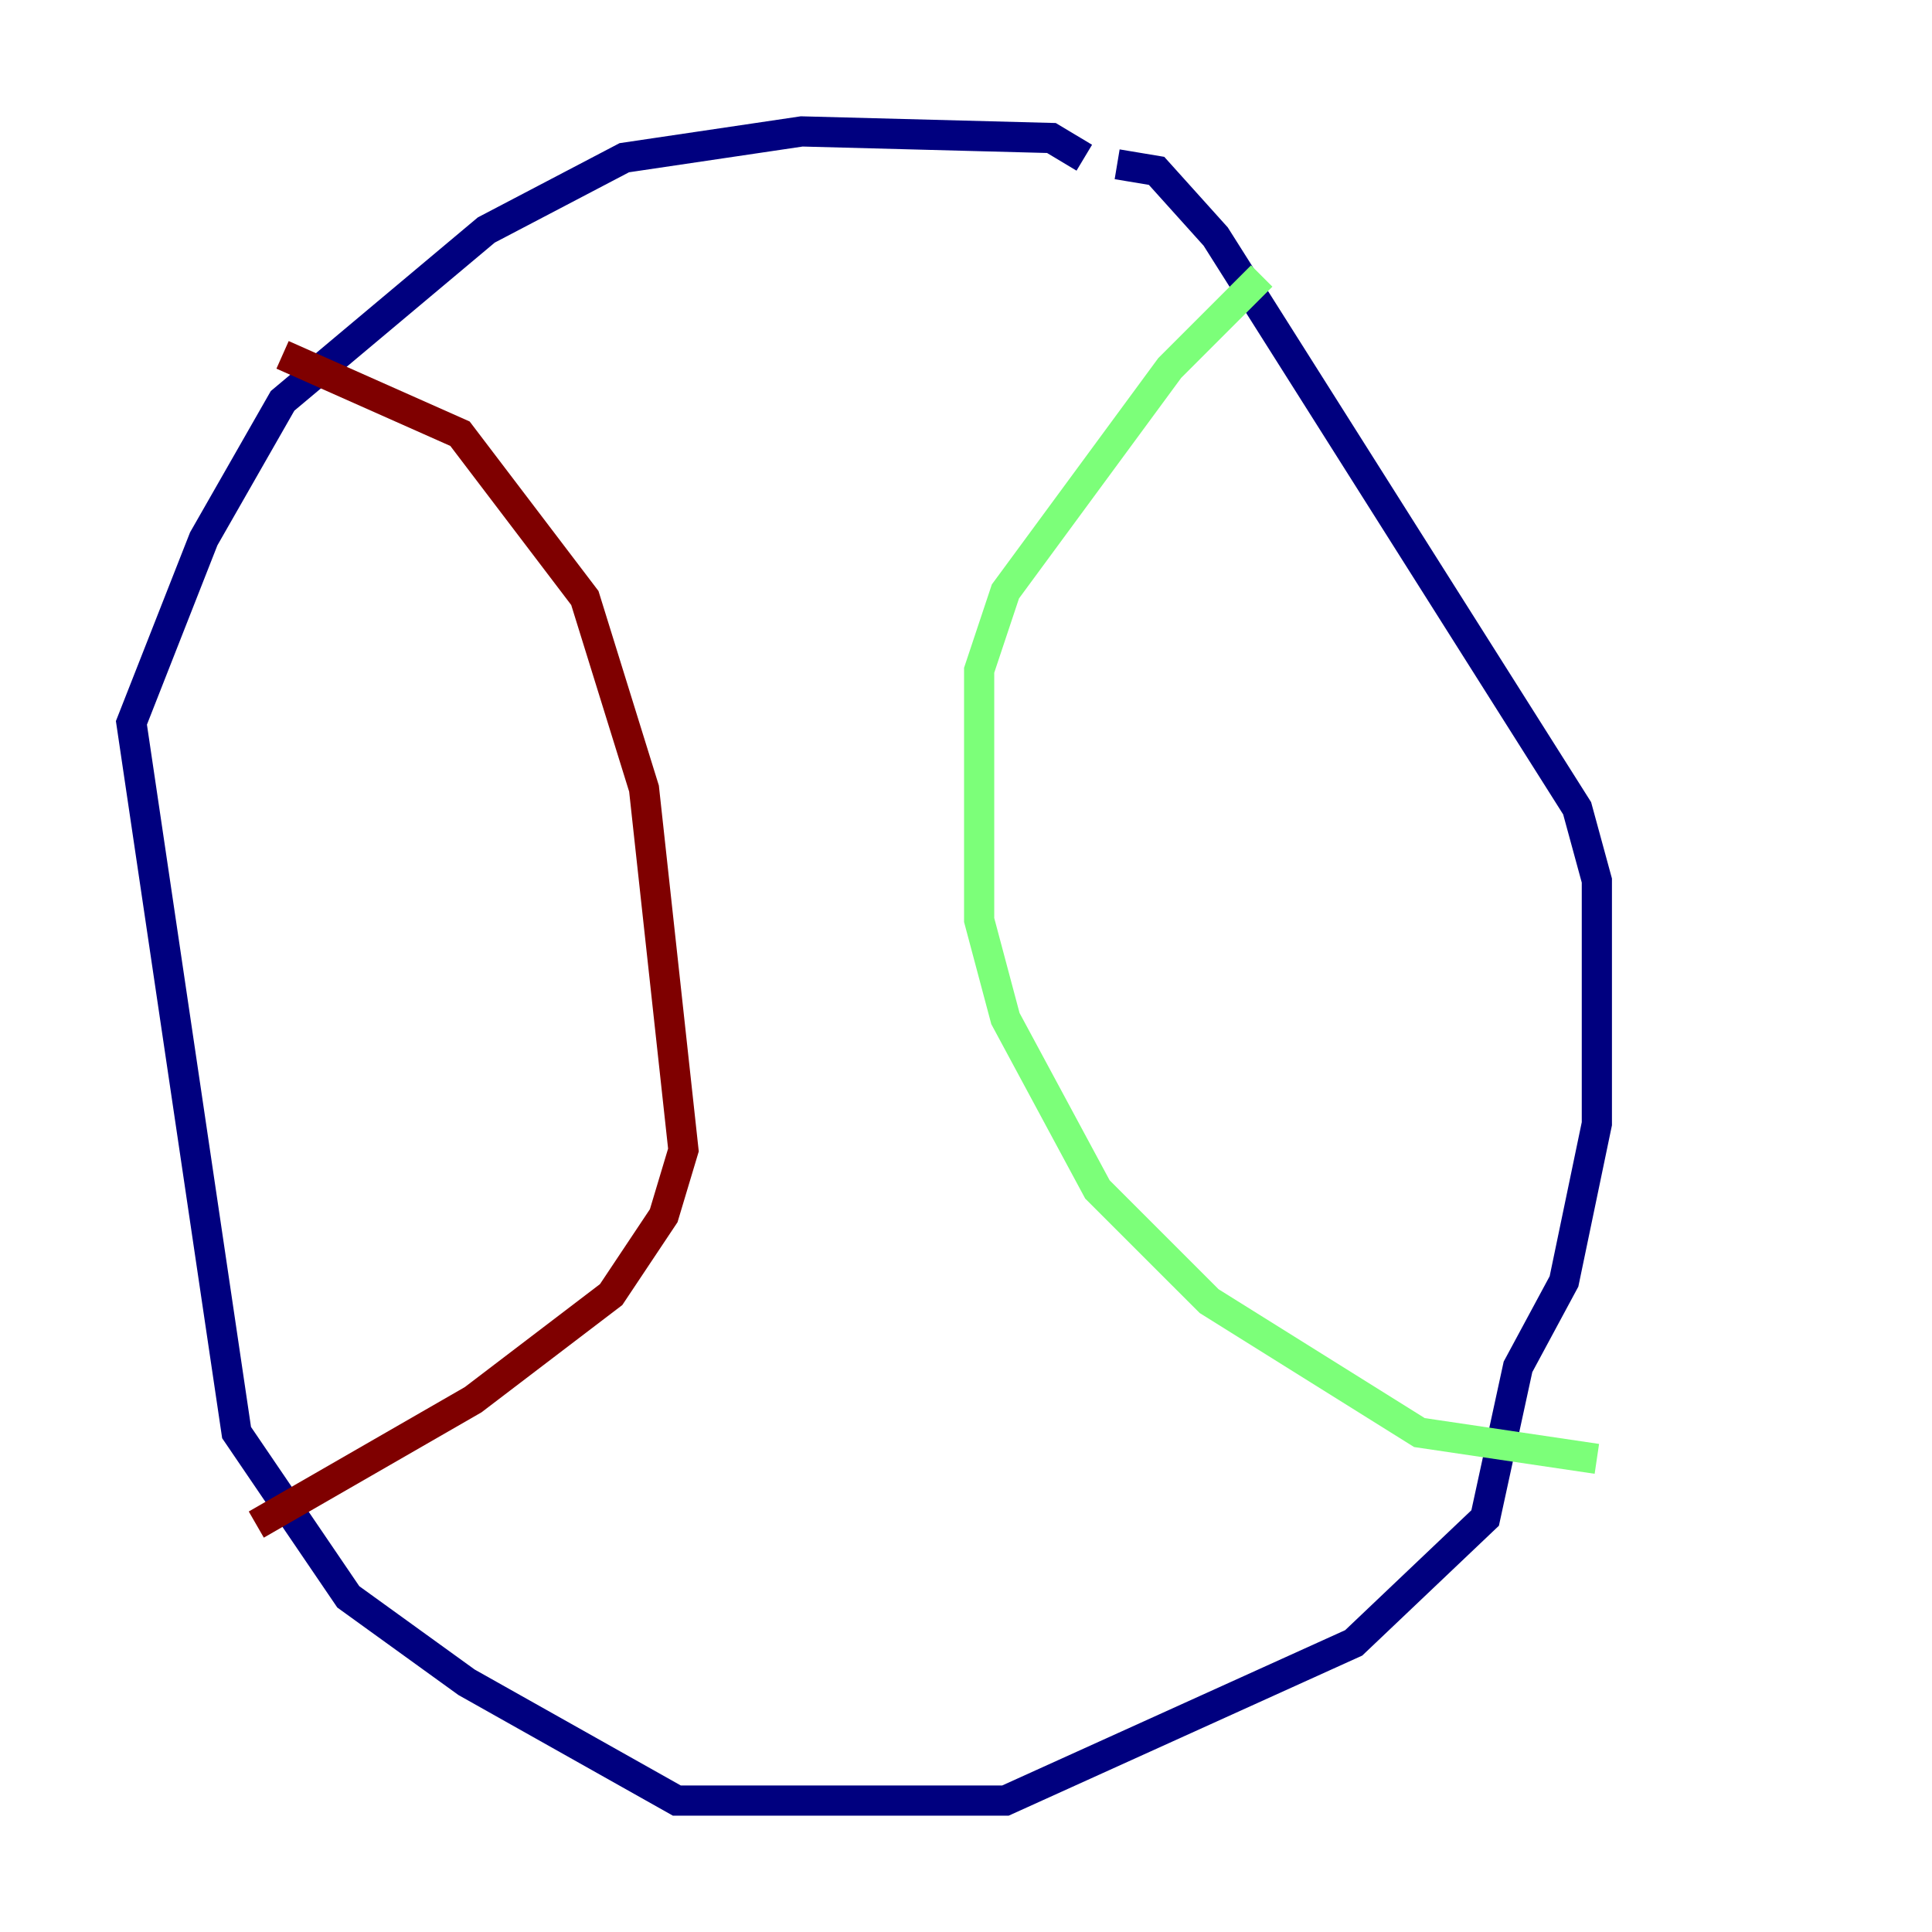 <?xml version="1.0" encoding="utf-8" ?>
<svg baseProfile="tiny" height="128" version="1.2" viewBox="0,0,128,128" width="128" xmlns="http://www.w3.org/2000/svg" xmlns:ev="http://www.w3.org/2001/xml-events" xmlns:xlink="http://www.w3.org/1999/xlink"><defs /><polyline fill="none" points="71.837,10.449 69.66,9.143 53.116,8.707 41.361,10.449 32.218,15.238 18.721,26.558 13.497,35.701 8.707,47.891 15.674,94.912 23.075,105.796 30.912,111.456 44.843,119.293 66.612,119.293 89.687,108.844 98.395,100.571 100.571,90.558 103.619,84.898 105.796,74.449 105.796,58.34 104.49,53.551 80.544,15.674 76.626,11.32 74.014,10.884" stroke="#00007f" stroke-width="2" /><polyline fill="none" points="83.592,18.286 77.497,24.381 66.612,39.184 64.871,44.408 64.871,60.952 66.612,67.483 72.707,78.803 80.109,86.204 94.041,94.912 105.796,96.653" stroke="#7cff79" stroke-width="2" /><polyline fill="none" points="18.721,23.51 30.476,28.735 38.748,39.619 42.667,52.245 45.279,76.191 43.973,80.544 40.49,85.769 31.347,92.735 16.98,101.007" stroke="#7f0000" stroke-width="2" /></svg>
